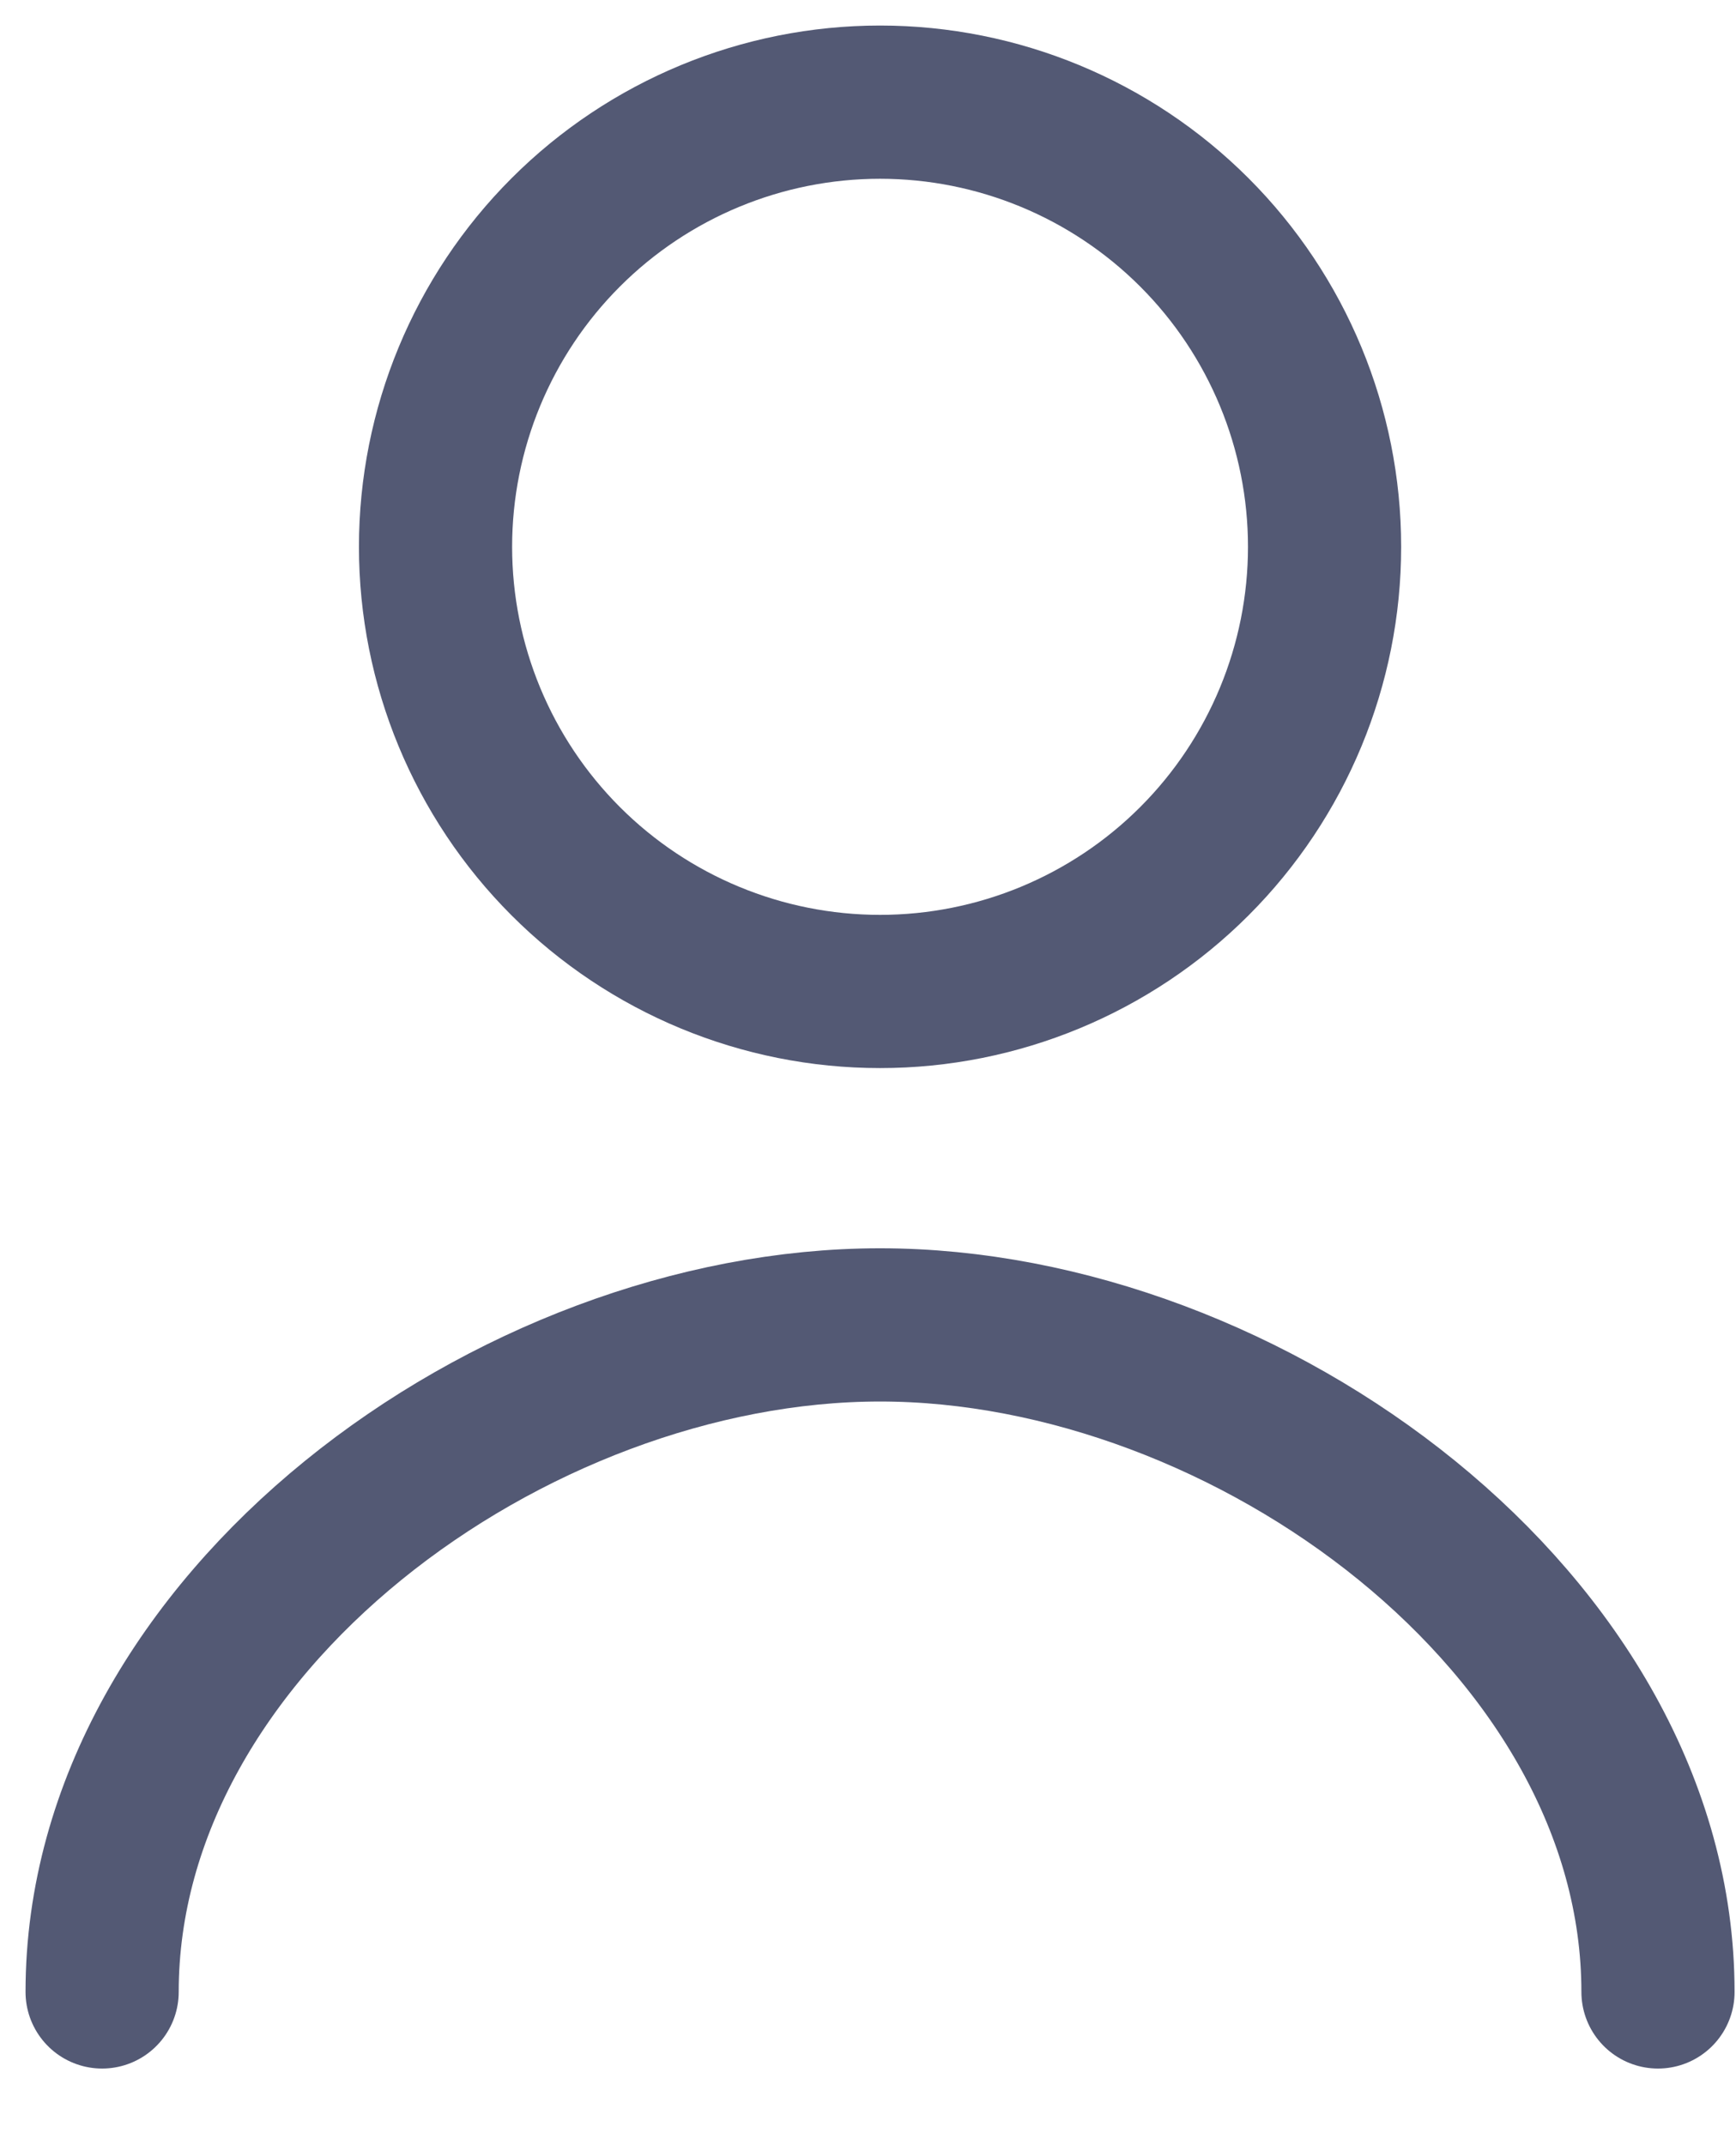 <svg width="17" height="21" viewBox="0 0 17 21" fill="none" xmlns="http://www.w3.org/2000/svg">
<path d="M16.236 19.5C16.236 15.898 12.22 12.97 8.618 12.97C5.016 12.97 1 15.898 1 19.5M8.618 9.706C9.772 9.706 10.88 9.247 11.696 8.431C12.512 7.615 12.971 6.507 12.971 5.353C12.971 4.199 12.512 3.091 11.696 2.275C10.88 1.459 9.772 1 8.618 1C7.464 1 6.356 1.459 5.54 2.275C4.724 3.091 4.265 4.199 4.265 5.353C4.265 6.507 4.724 7.615 5.54 8.431C6.356 9.247 7.464 9.706 8.618 9.706Z" stroke="#535974" stroke-width="1.5" stroke-linecap="round" stroke-linejoin="round"/>
</svg>
